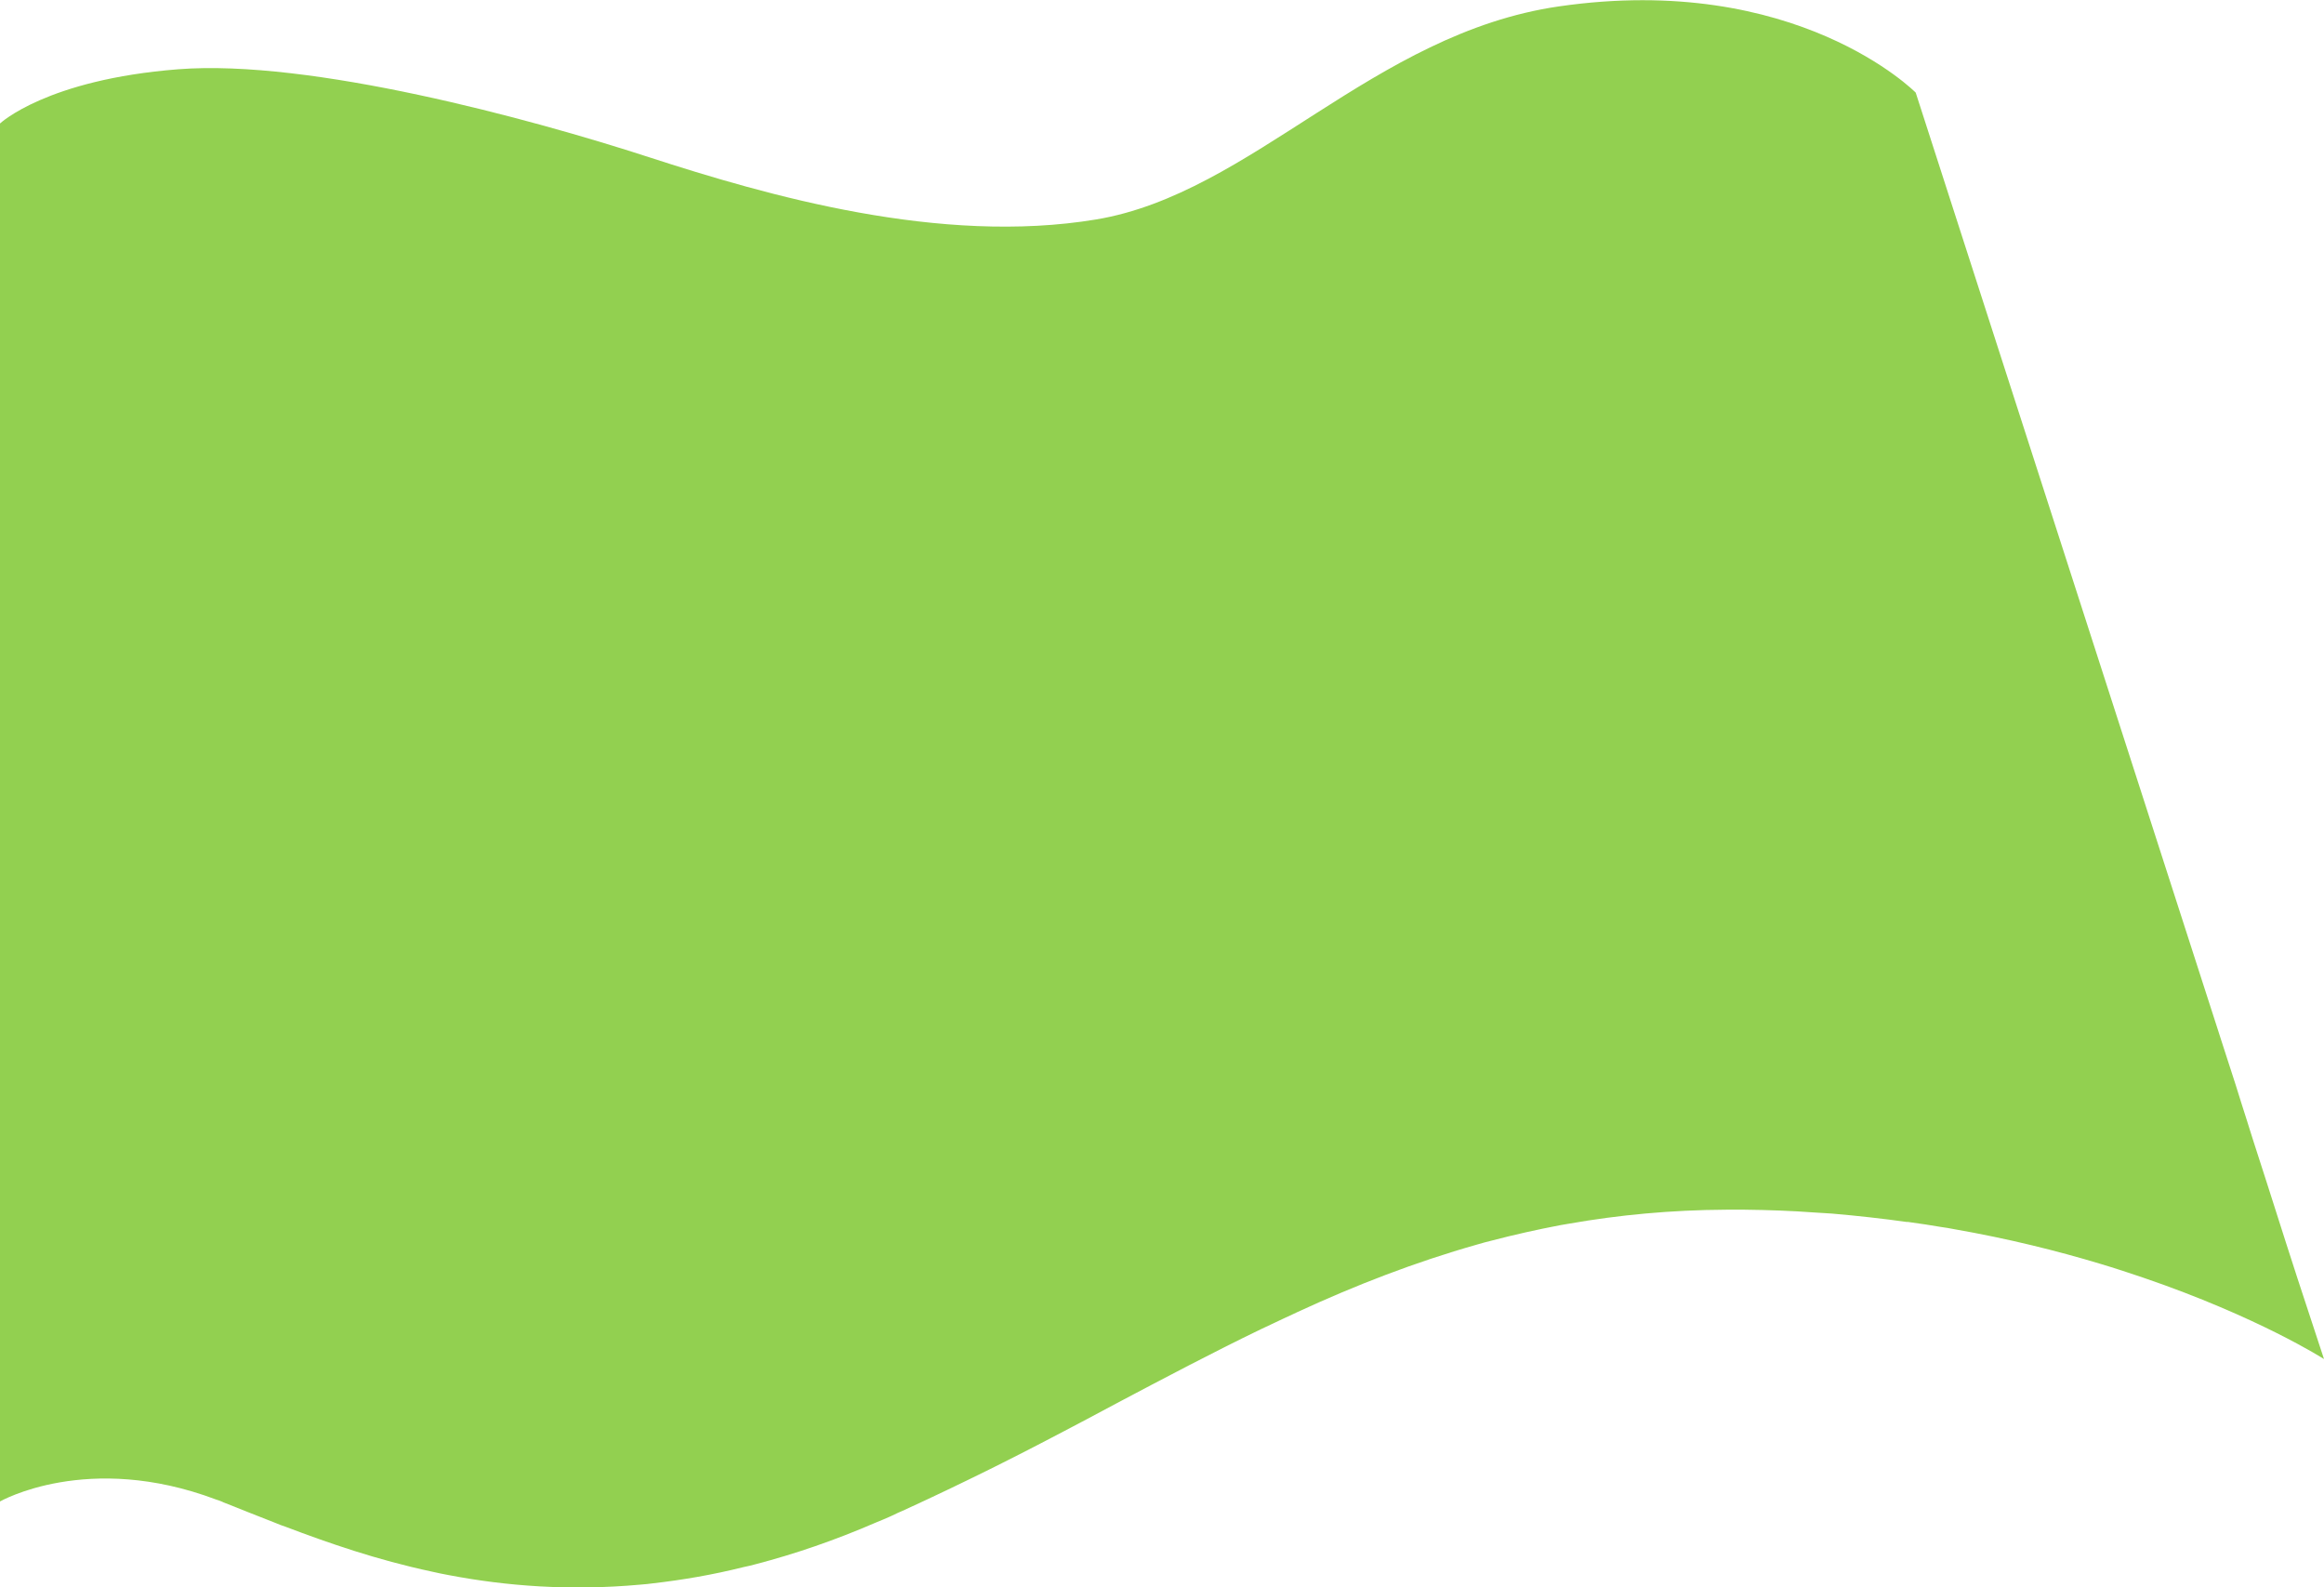 <svg width="83.56" height="57.06" viewBox="0 0 83.56 57.06" xmlns="http://www.w3.org/2000/svg" xmlns:xlink="http://www.w3.org/1999/xlink" xml:space="preserve" overflow="hidden"><defs></defs><linearGradient x1="70.952" y1="9.705" x2="-0.244" y2="50.972" gradientUnits="userSpaceOnUse" id="SVGID_1_"><stop offset="0" stop-color="#D13637"/><stop offset="1" stop-color="#C12F37"/></linearGradient><path d="M83.56 48.86C83.56 48.86 81.21 47.35 77.05 45.93 76.88 45.87 76.7 45.81 76.51 45.75 76.31 45.68 76.1 45.62 75.89 45.55 75.77 45.51 75.65 45.48 75.53 45.44 73.97 44.97 72.21 44.53 70.26 44.19 70.1 44.16 69.94 44.13 69.78 44.11 69.42 44.05 69.05 43.99 68.67 43.94 68.63 43.93 68.59 43.93 68.55 43.93 67.69 43.81 66.8 43.71 65.87 43.63 65.66 43.62 65.45 43.6 65.23 43.59 64.42 43.53 63.59 43.5 62.73 43.49L62.66 43.49C62.46 43.49 62.27 43.49 62.07 43.49 60.07 43.5 58.2 43.68 56.43 43.99 56.31 44.01 56.2 44.03 56.08 44.05 55.25 44.21 54.44 44.39 53.64 44.6 53.47 44.64 53.29 44.69 53.12 44.74 50.86 45.38 48.73 46.21 46.65 47.17L46.65 47.17C46.59 47.2 46.52 47.23 46.46 47.26 46.25 47.36 46.04 47.45 45.84 47.55 45.67 47.63 45.5 47.71 45.33 47.79 43.59 48.63 41.87 49.54 40.11 50.47 39.77 50.65 39.42 50.84 39.08 51.02 38.54 51.31 37.99 51.59 37.44 51.88 37.23 51.99 37.02 52.1 36.82 52.2 36.56 52.33 36.3 52.46 36.03 52.6 35.88 52.67 35.74 52.75 35.59 52.82 34.6 53.31 33.58 53.8 32.53 54.28 32.37 54.35 32.21 54.42 32.05 54.5 31.87 54.58 31.69 54.66 31.51 54.73 30.01 55.38 28.57 55.87 27.19 56.23 27.04 56.27 26.89 56.31 26.73 56.34 25.61 56.62 24.54 56.8 23.5 56.92 23.34 56.94 23.18 56.96 23.02 56.97 20.49 57.2 18.2 57.02 16.15 56.63 15.94 56.59 15.73 56.55 15.52 56.5 13.55 56.08 11.8 55.47 10.27 54.89 10.14 54.85 10.02 54.8 9.9 54.75L9.9 54.75C9.23 54.49 8.61 54.24 8.03 54.01 8.02 54 8 54 7.99 53.99 7.92 53.96 7.84 53.93 7.77 53.91 3.15 52.17 0 53.98 0 53.98L0 4.44C0 4.44 1.67 2.86 6.41 2.49 11.15 2.12 19.05 4.26 23.33 5.65 27.61 7.04 33.81 8.82 39.41 7.89 45.01 6.96 49.36 1.2 56.05 0.23 64.6-1.01 68.88 3.33 68.88 3.33L79.76 37.07 79.83 37.29 80.38 38.99 80.58 39.63 80.8 40.32 80.9 40.64 81.03 41.05 81.22 41.64 81.51 42.54 82.19 44.67 82.61 45.97 83.56 48.86Z" fill="#92D050"/></svg>